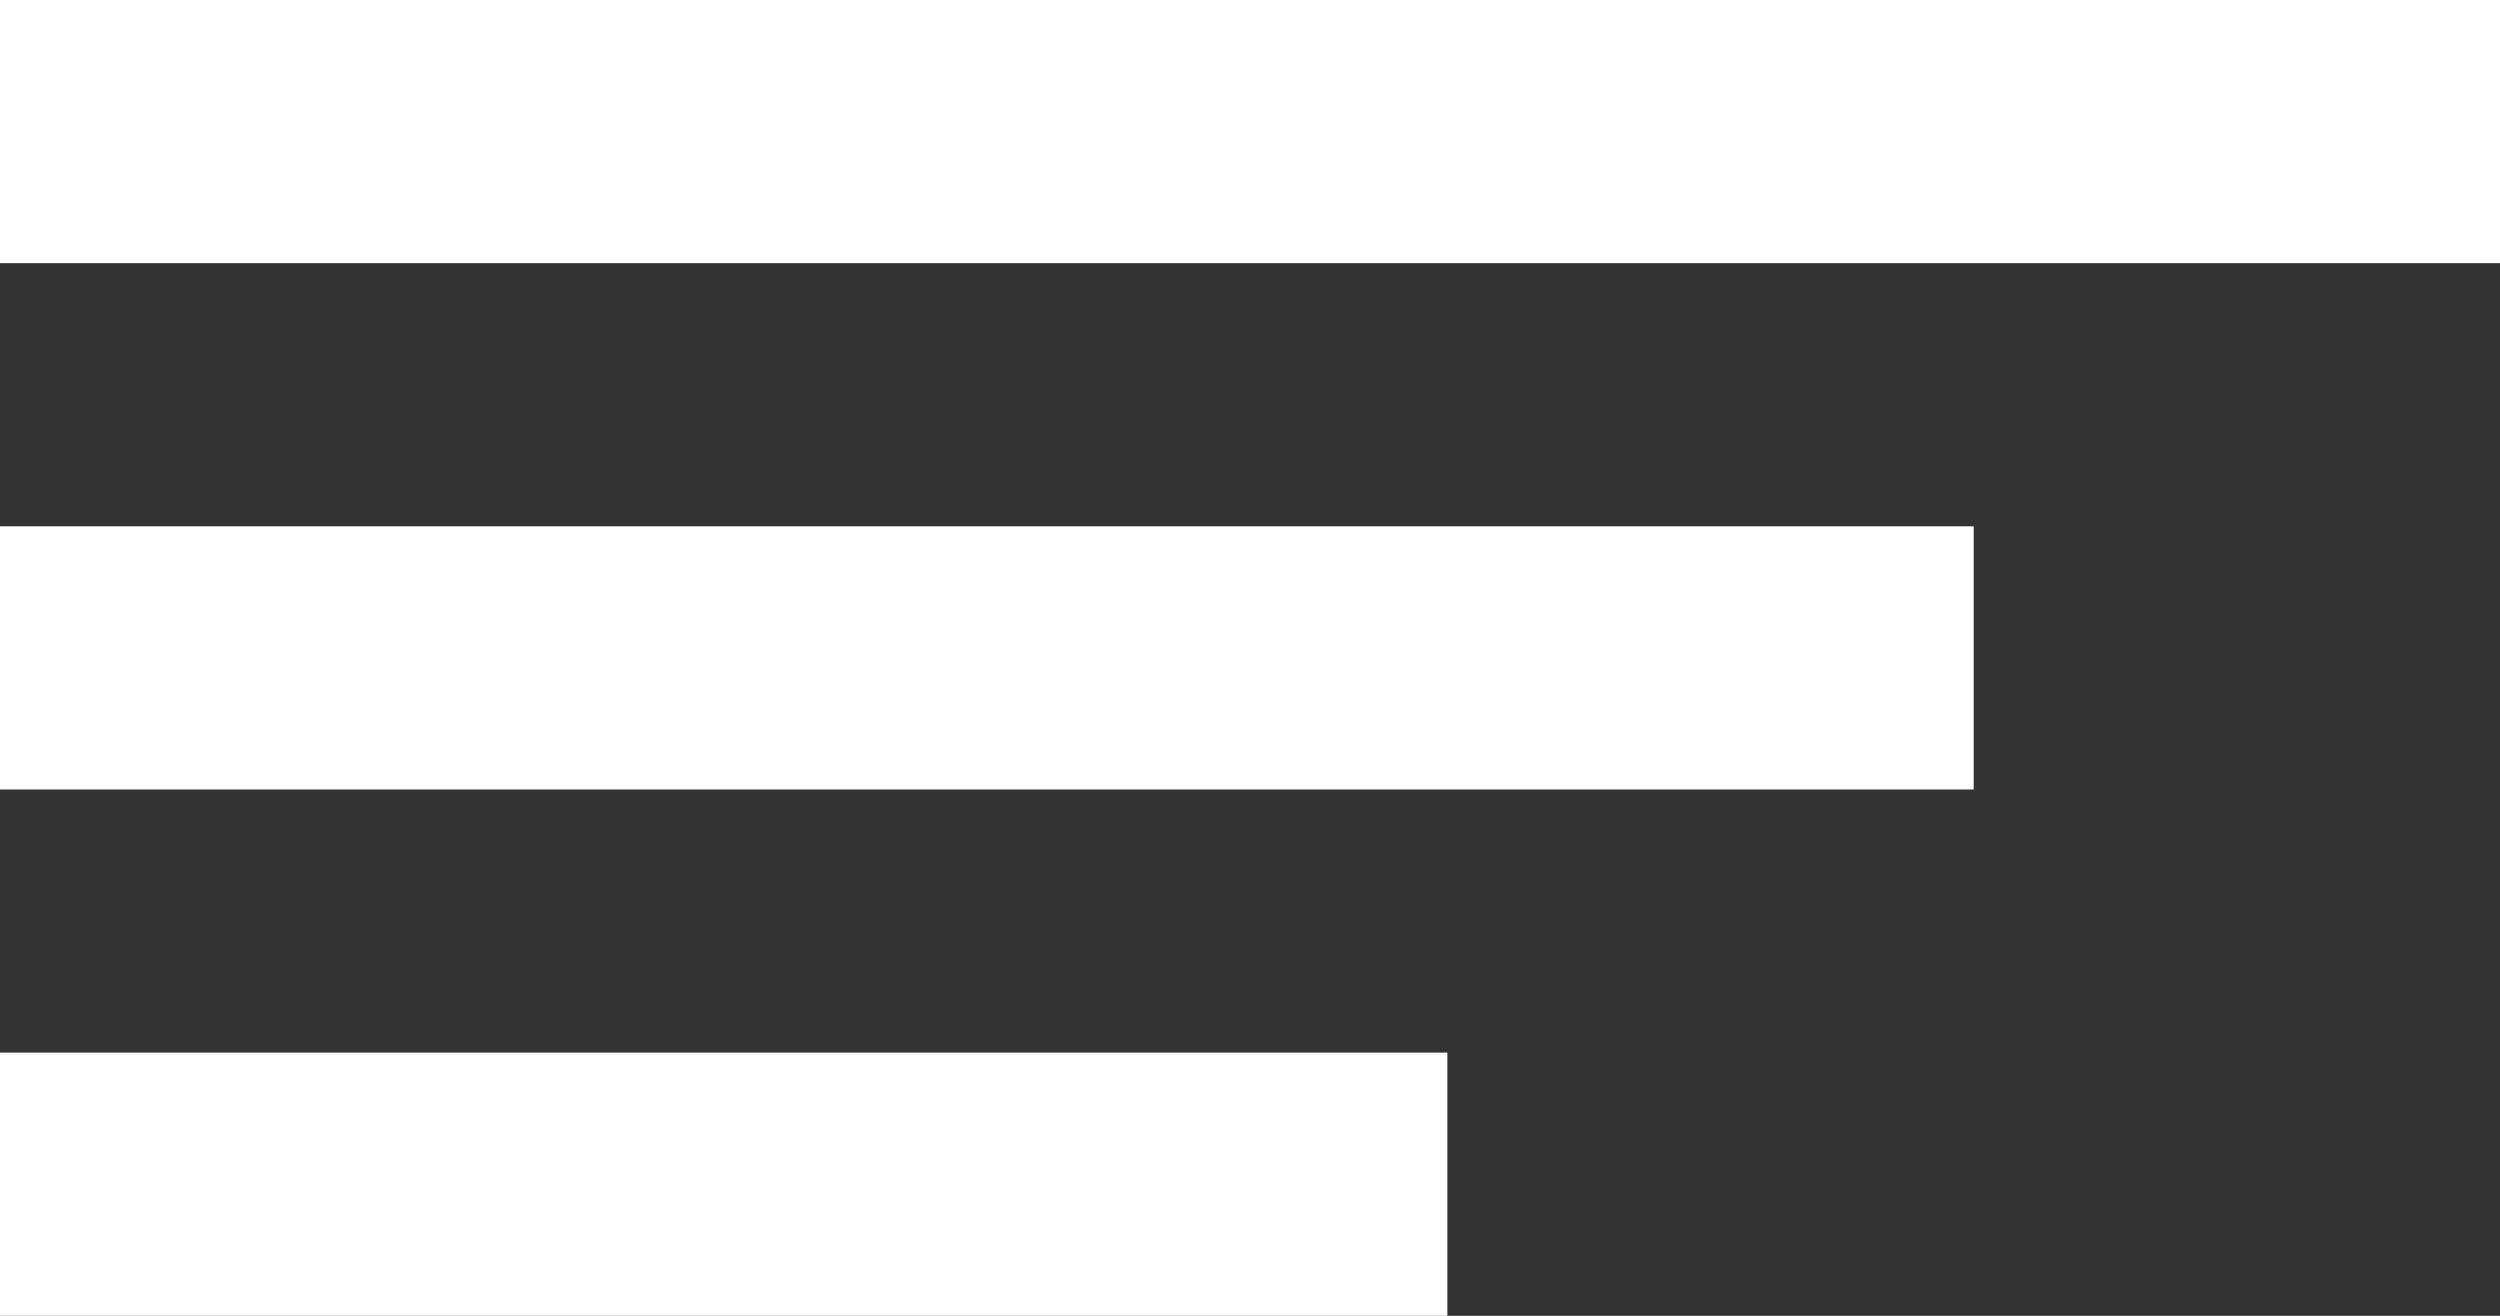 <svg xmlns="http://www.w3.org/2000/svg" xmlns:xlink="http://www.w3.org/1999/xlink" width="19" height="10" viewBox="0 0 19 10"><rect x="0" y="0" width="19" height="10" fill="#333333" stroke="none"/><defs><path id="mwq8a" d="M405 178v-2h19v2z"/><path id="mwq8b" d="M405 182v-2h15v2z"/><path id="mwq8c" d="M405 186v-2h11v2z"/></defs><g><g transform="translate(-405 -176)"><g><use fill="#fff" xlink:href="#mwq8a"/></g><g><use fill="#fff" xlink:href="#mwq8b"/></g><g><use fill="#fff" xlink:href="#mwq8c"/></g></g></g></svg>